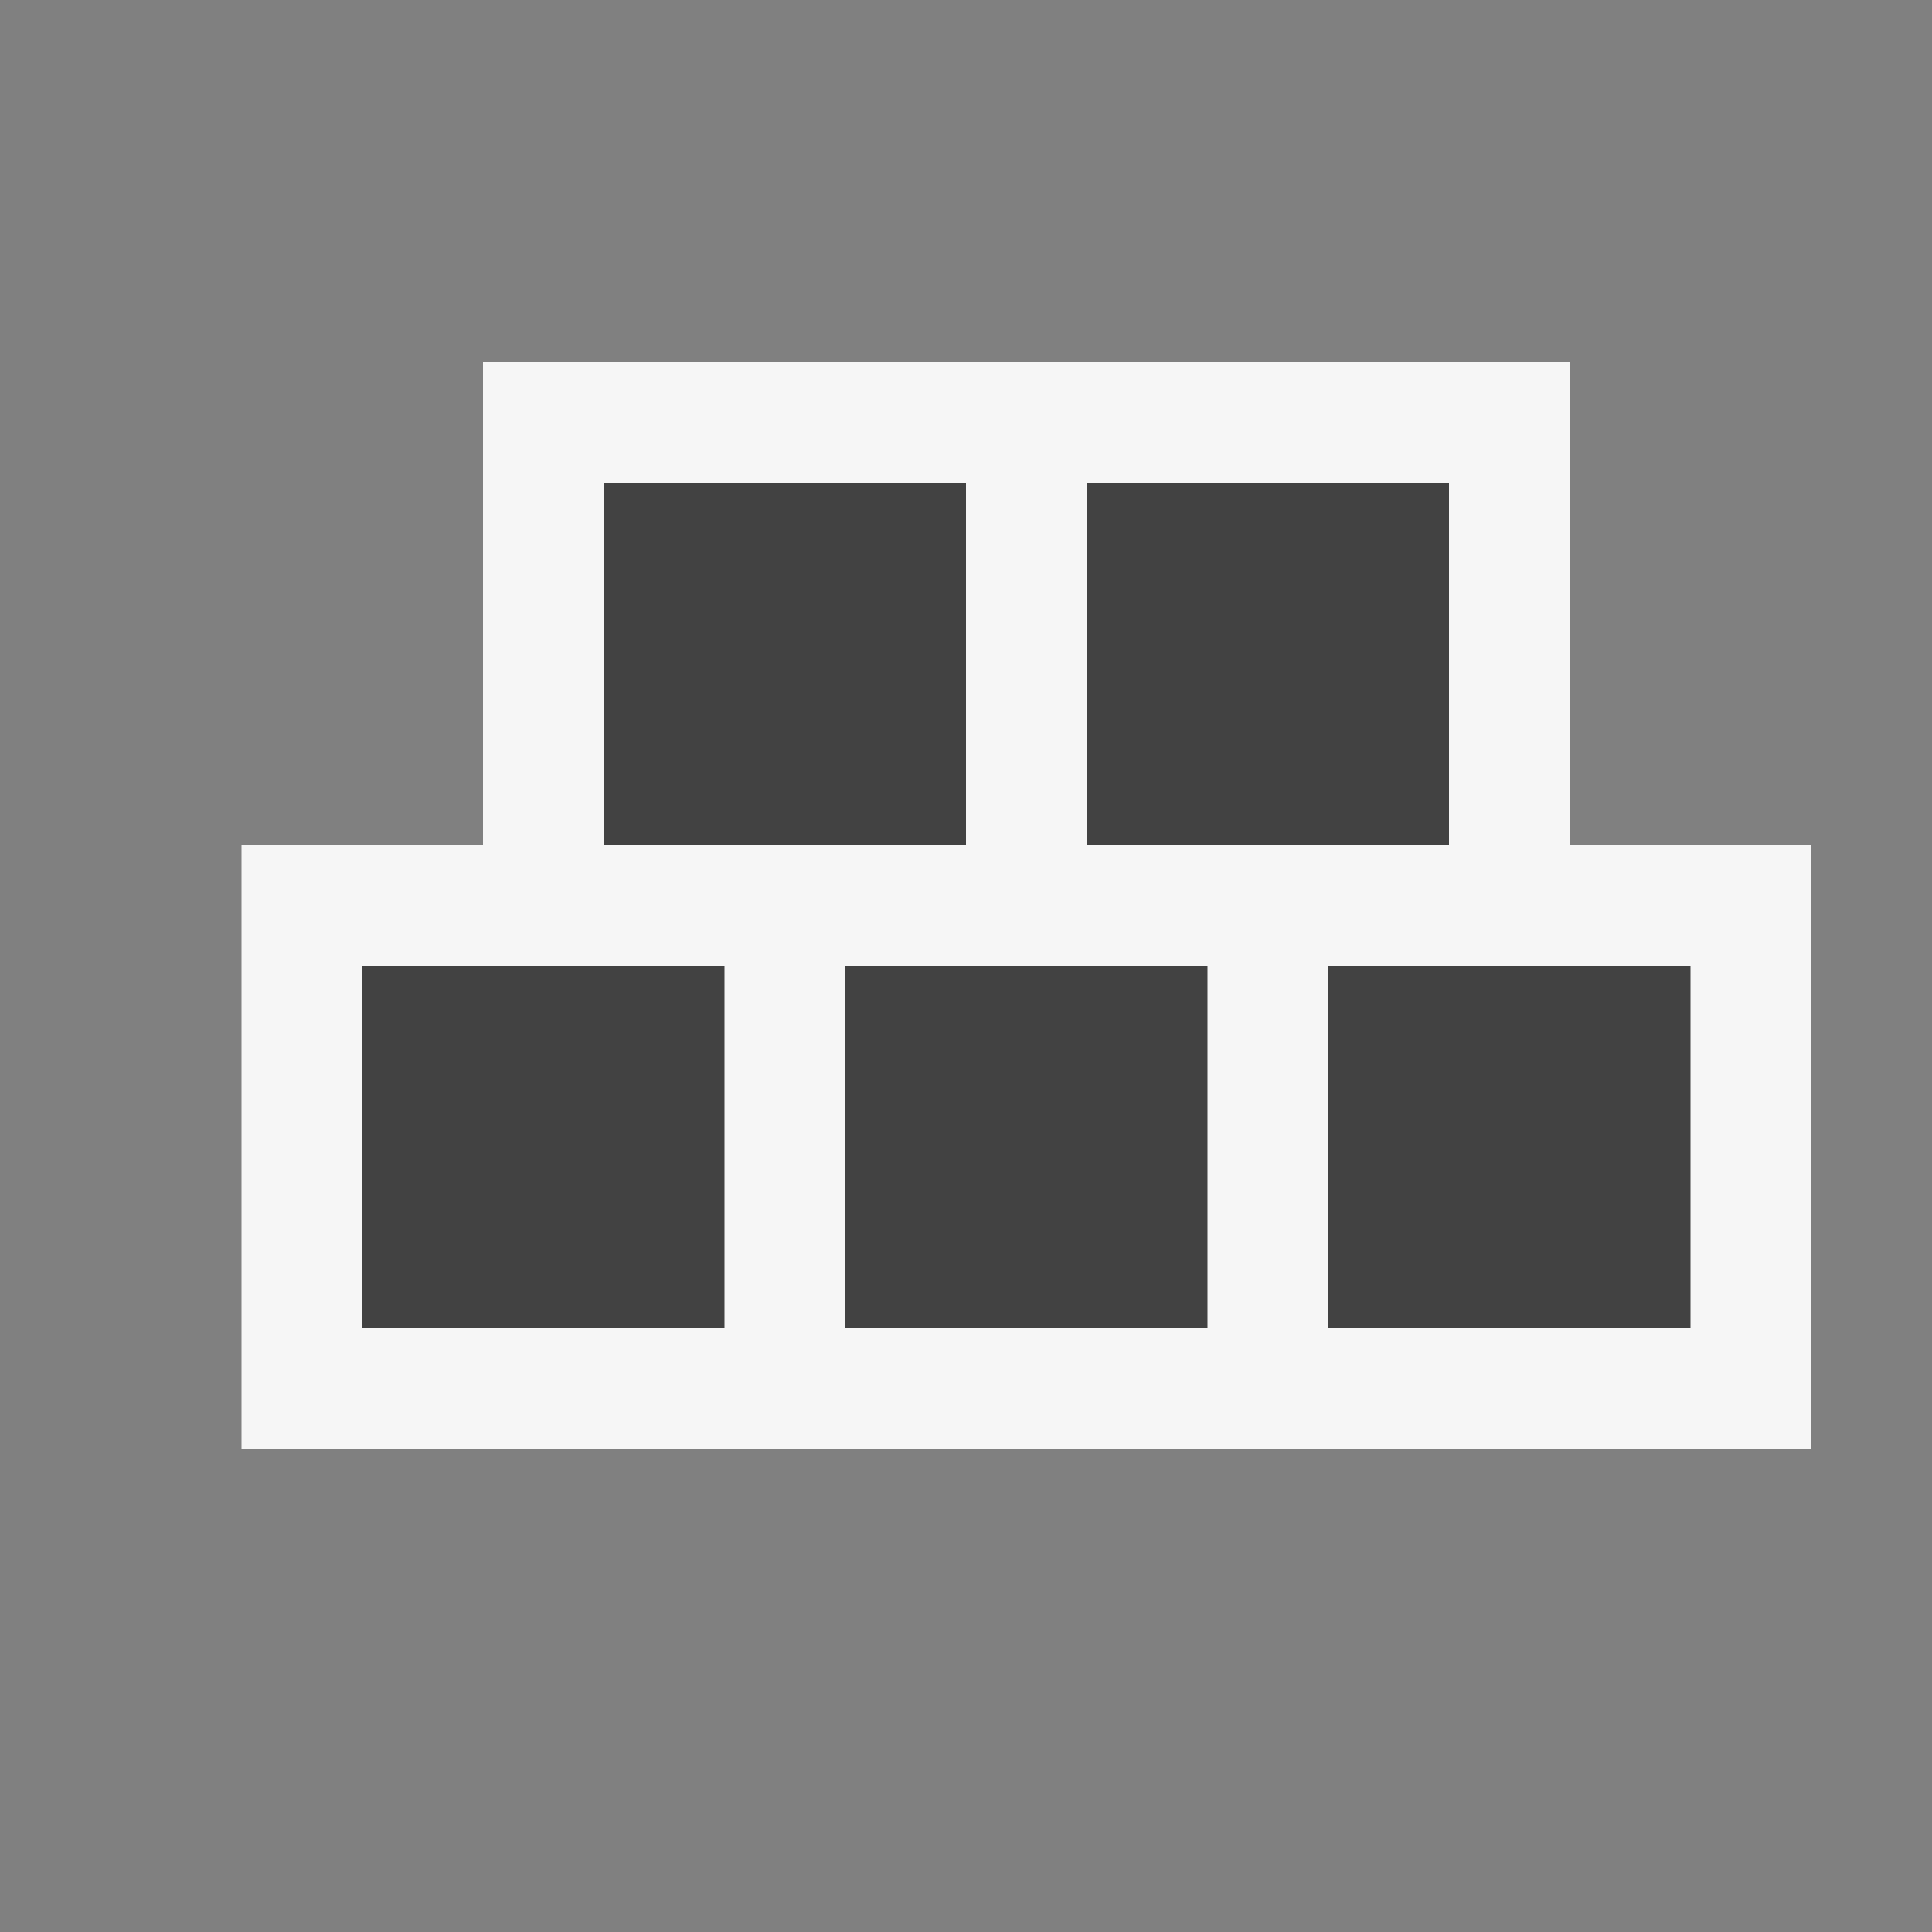 <svg xmlns="http://www.w3.org/2000/svg" viewBox="0 0 16 16"><rect x="0" y="0" width="16" height="16" fill="#808080" stroke="none"/><style>.st0{opacity:0}.st0,.st1{fill:#f6f6f6}.st2{fill:#424242}</style><g id="outline"><path class="st0" d="M0 0h16v16H0z"/><path class="st1" d="M13 7V3H4v4H2v5h13V7z"/></g><g id="icon_x5F_bg"><path class="st2" d="M3 8h3v3H3zM7 8h3v3H7zM5 4h3v3H5zM9 4h3v3H9zM11 8h3v3h-3z"/></g></svg>